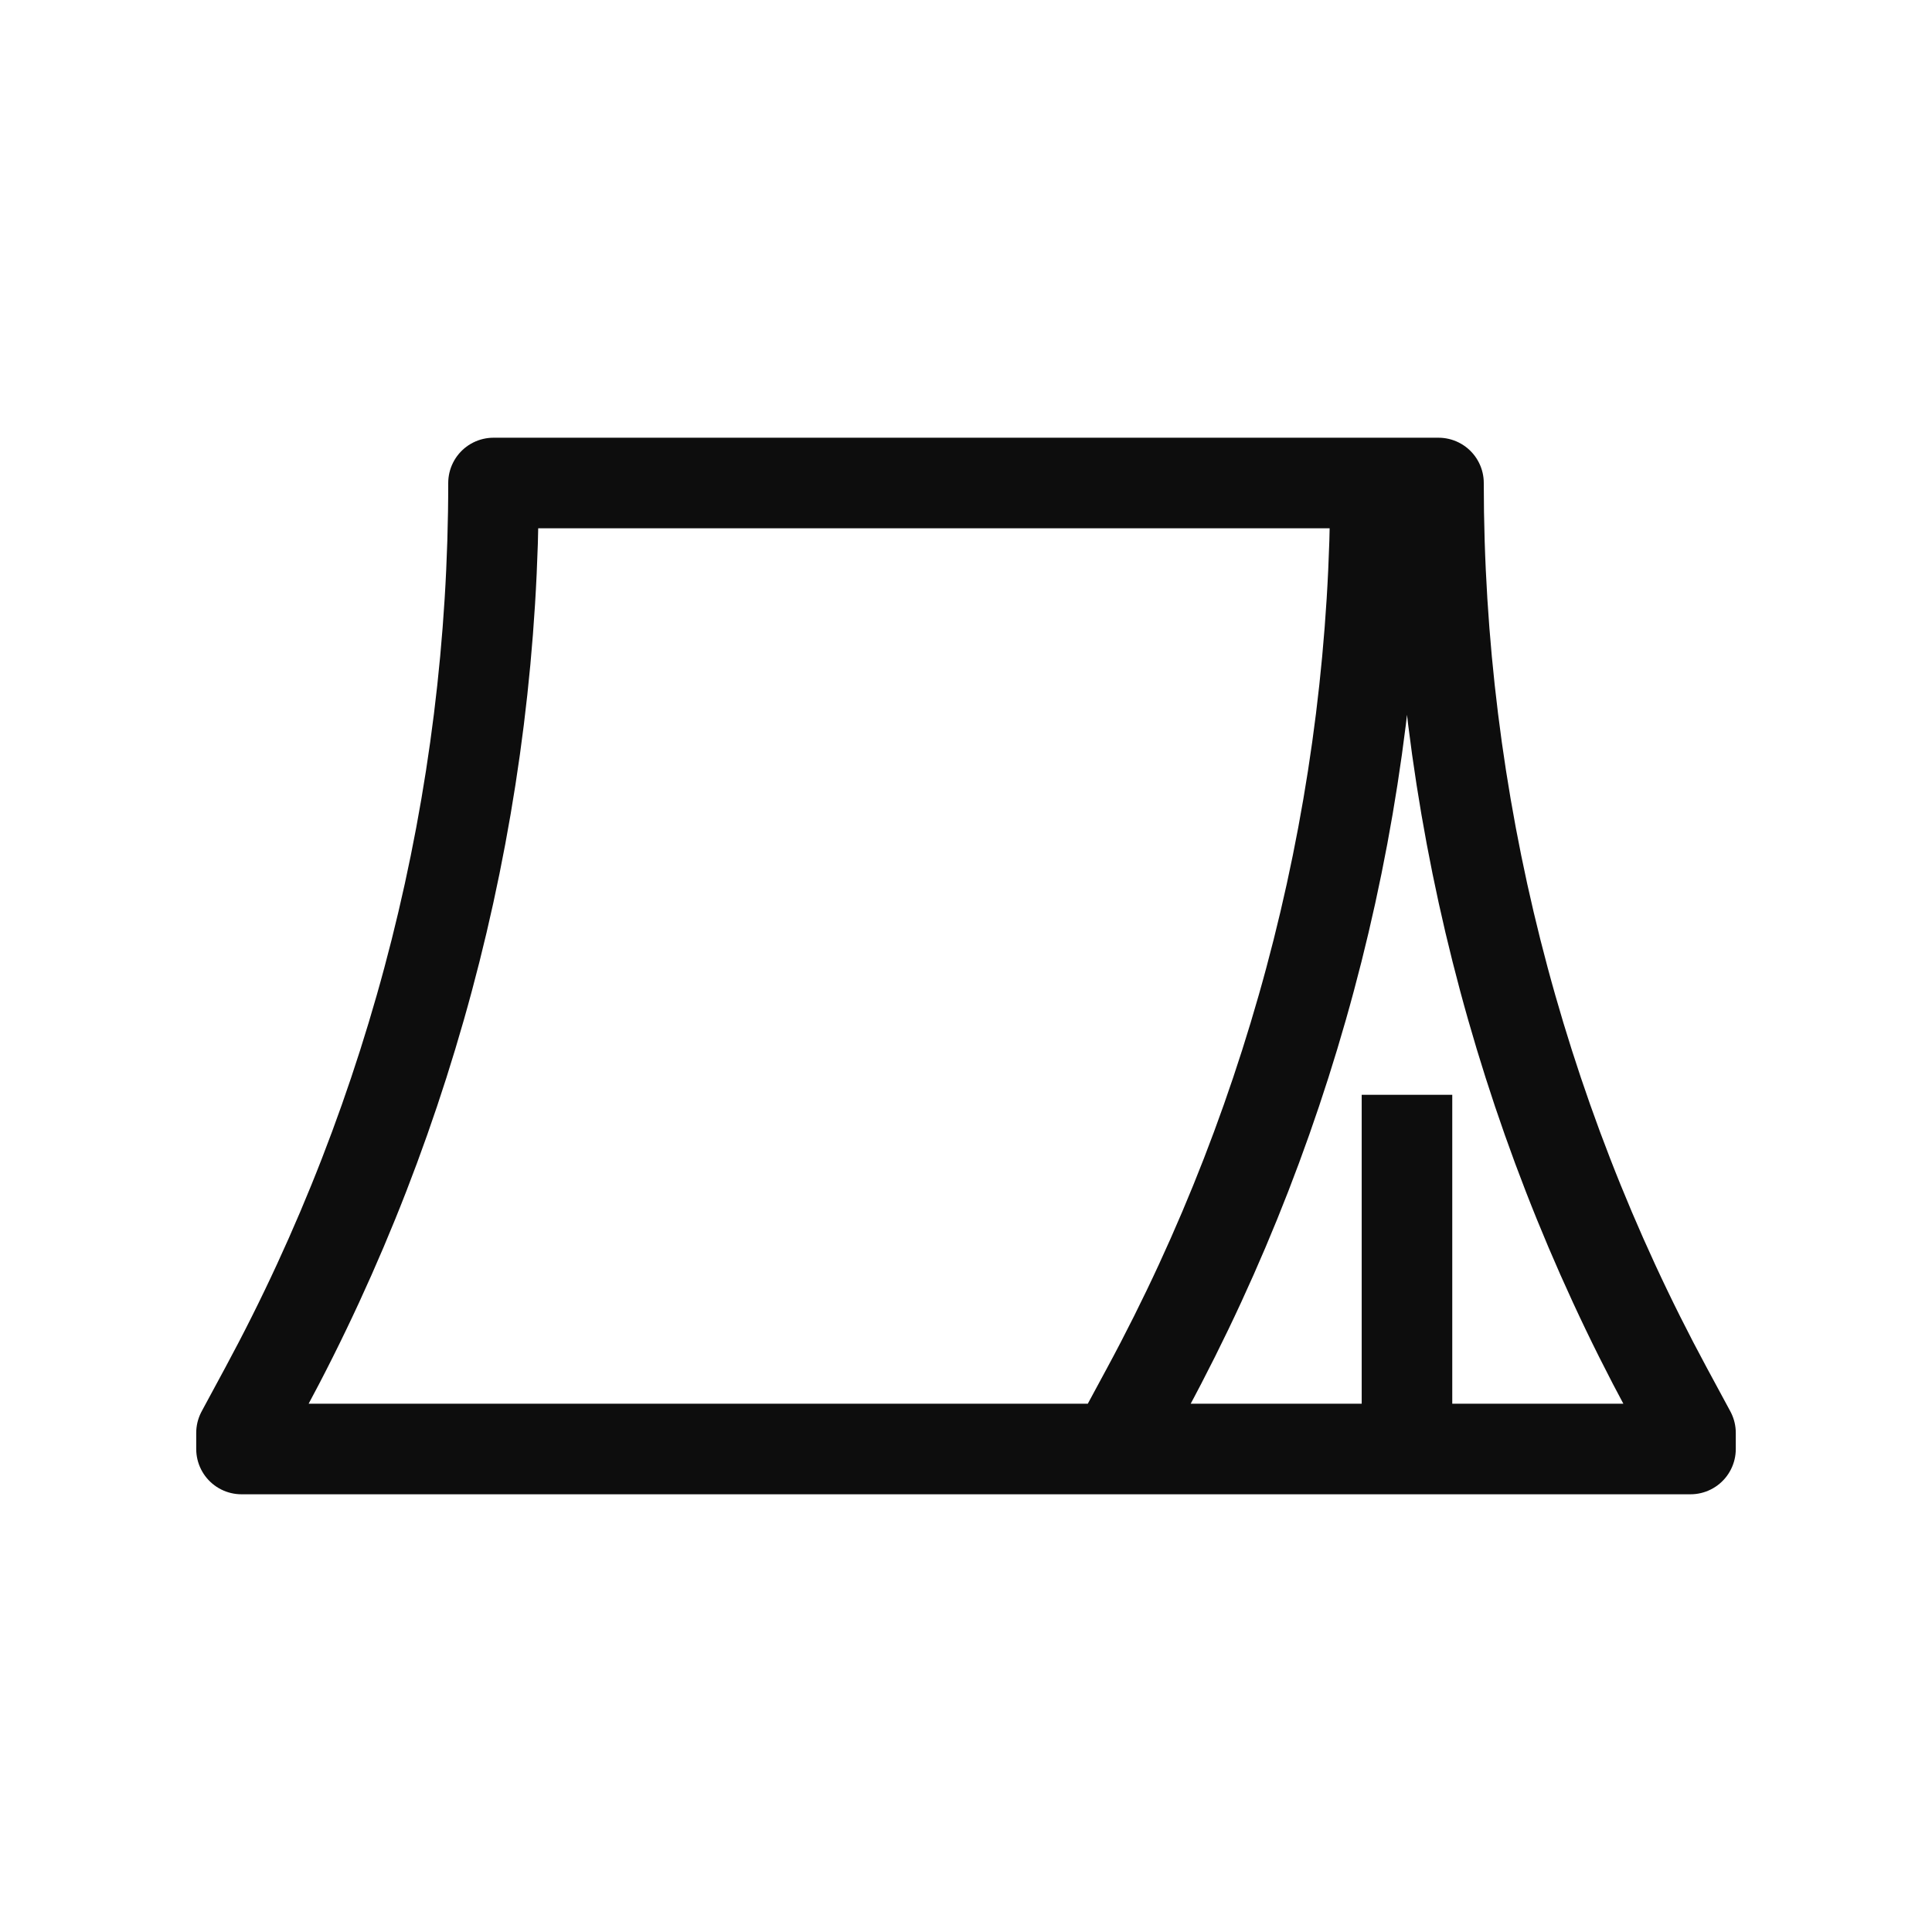 <svg width="32" height="32" viewBox="0 0 32 32" fill="none" xmlns="http://www.w3.org/2000/svg">
<path d="M22.261 8H23.826C23.826 13.248 25.127 18.411 27.607 23.005L28 23.733V24H18.087M23.304 24V18.133M22.783 8H8.174C8.174 13.248 6.874 18.411 4.393 23.005L4 23.733V24H18.452L18.609 23.733L19.002 23.005C21.482 18.41 22.783 13.248 22.783 8Z" stroke="#0D0D0D" stroke-width="1.5" stroke-linejoin="round"/>
</svg>
